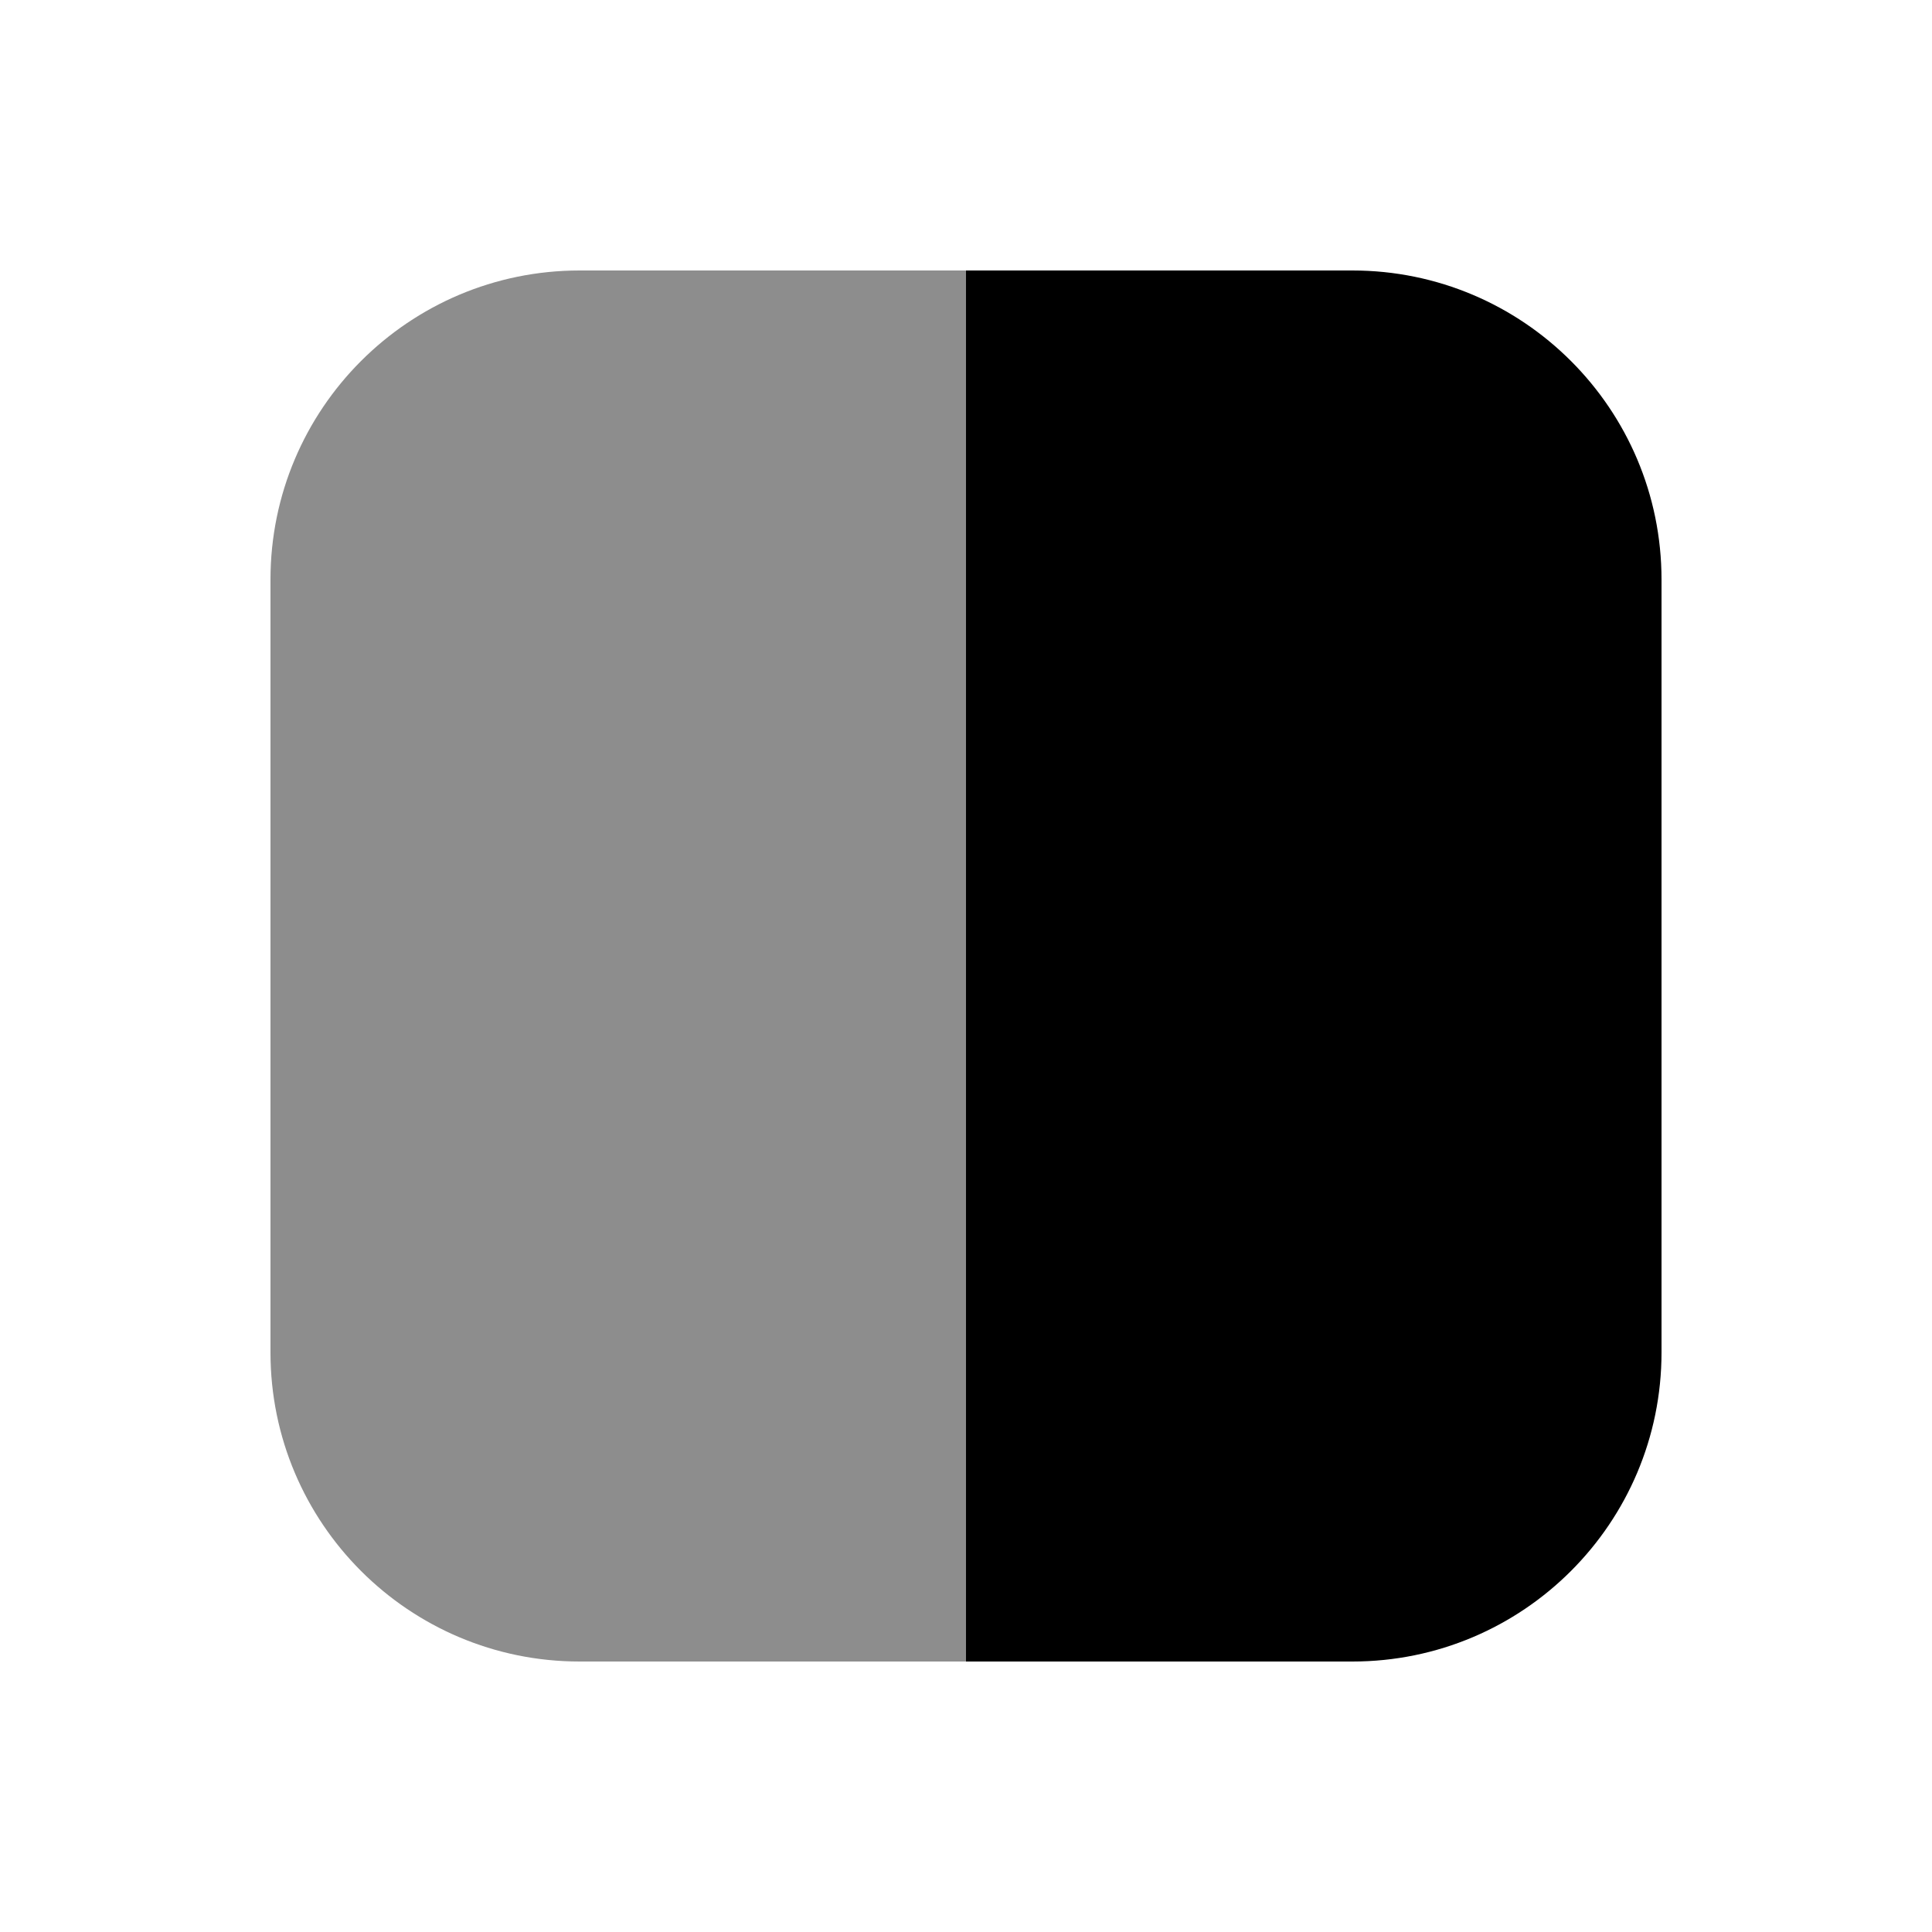 <svg xmlns="http://www.w3.org/2000/svg" width="48" height="48" viewBox="0 0 25 24" fill="none">
<path d="M7.5 3C5.291 3 3.5 4.791 3.5 7V17C3.5 19.209 5.291 21 7.5 21H12.5V3H7.5Z" fill="#8D8D8D"/>
<path d="M17.5 3C19.709 3 21.5 4.791 21.5 7V17C21.5 19.209 19.709 21 17.5 21H12.5V3H17.5Z" fill="black"/>
</svg>